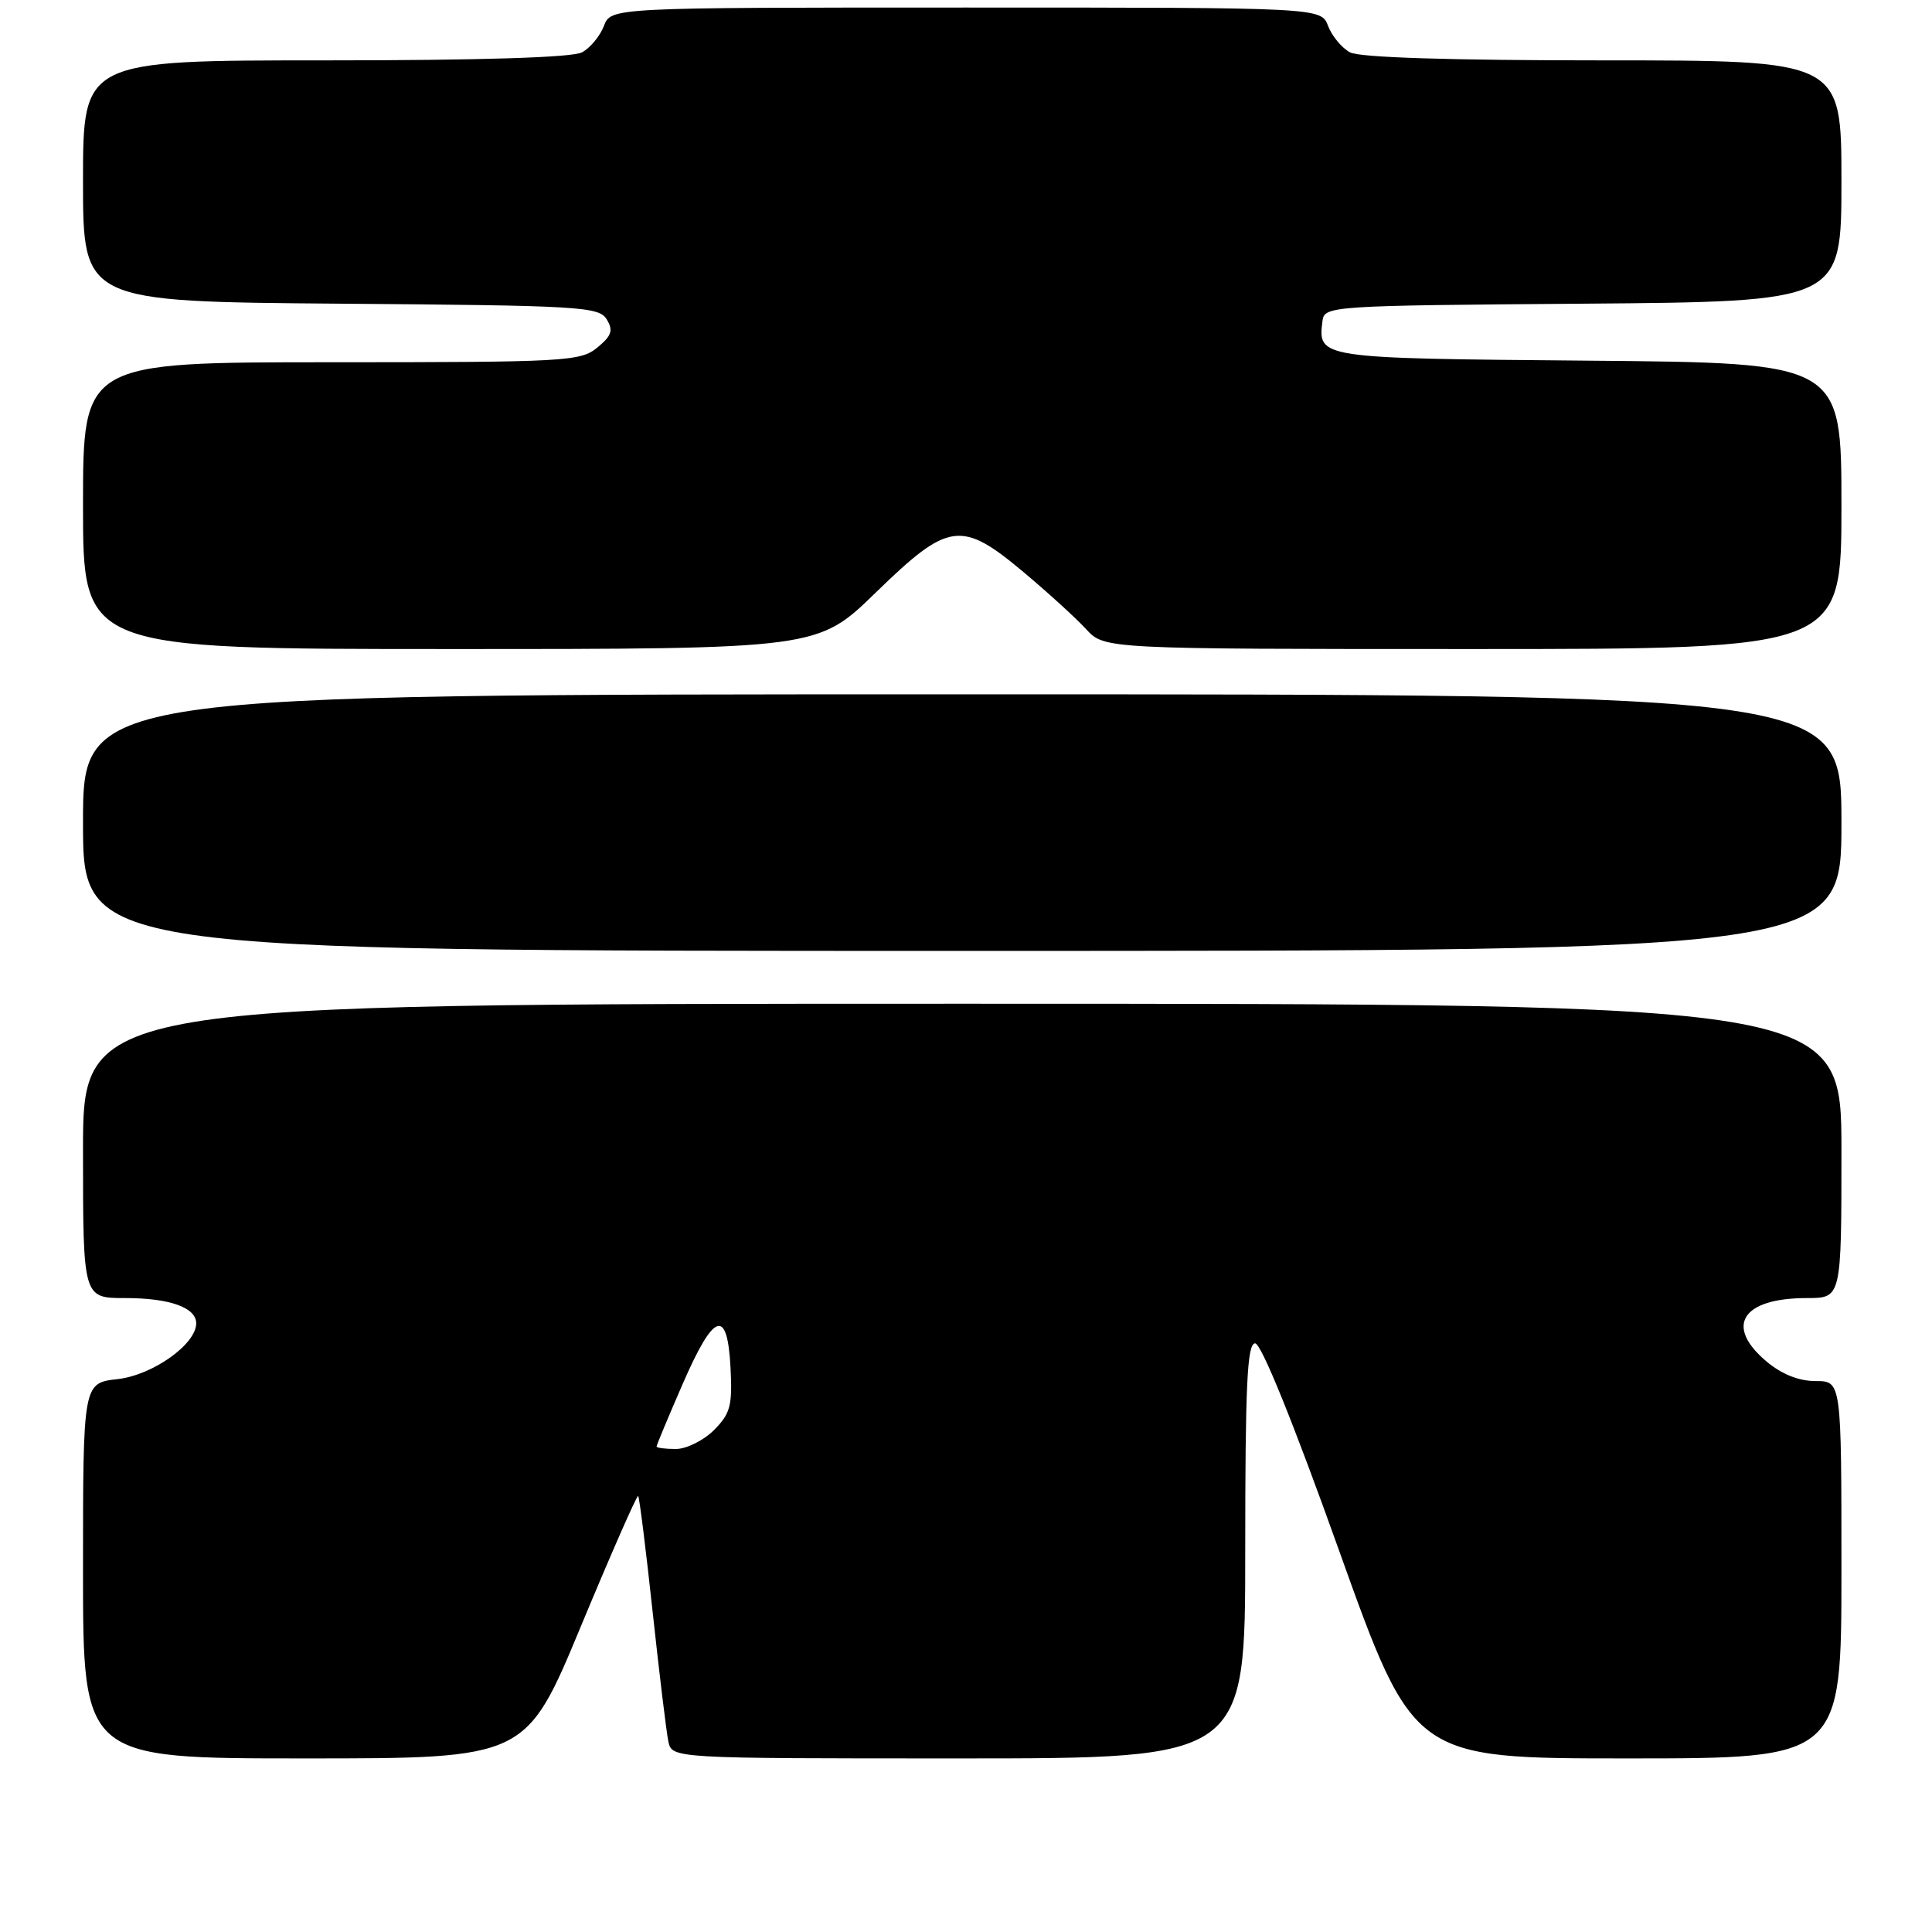 <?xml version="1.0" encoding="UTF-8" standalone="no"?>
<!DOCTYPE svg PUBLIC "-//W3C//DTD SVG 1.1//EN" "http://www.w3.org/Graphics/SVG/1.1/DTD/svg11.dtd" >
<svg xmlns="http://www.w3.org/2000/svg" xmlns:xlink="http://www.w3.org/1999/xlink" version="1.1" viewBox="0 0 256 256">
 <g >
 <path fill="currentColor"
d=" M 76.98 215.47 C 80.99 205.83 84.40 198.07 84.56 198.22 C 84.72 198.38 85.58 205.26 86.47 213.51 C 87.36 221.75 88.30 229.51 88.56 230.75 C 89.04 233.00 89.04 233.00 127.02 233.00 C 165.00 233.00 165.00 233.00 165.00 205.50 C 165.00 183.48 165.26 178.00 166.31 178.00 C 167.12 178.00 171.37 188.48 177.45 205.50 C 187.29 233.00 187.29 233.00 215.64 233.00 C 244.00 233.00 244.00 233.00 244.00 208.00 C 244.00 183.00 244.00 183.00 240.58 183.00 C 238.35 183.00 236.08 182.09 234.08 180.41 C 228.47 175.69 230.82 172.00 239.43 172.00 C 244.00 172.00 244.00 172.00 244.00 152.50 C 244.00 133.00 244.00 133.00 127.50 133.00 C 11.00 133.00 11.00 133.00 11.00 152.50 C 11.00 172.00 11.00 172.00 16.57 172.00 C 22.48 172.00 26.00 173.25 26.00 175.35 C 26.00 178.12 20.22 182.22 15.58 182.74 C 11.00 183.26 11.00 183.26 11.00 208.13 C 11.00 233.00 11.00 233.00 40.35 233.00 C 69.70 233.00 69.70 233.00 76.98 215.47 Z  M 244.00 109.00 C 244.00 92.00 244.00 92.00 127.50 92.00 C 11.00 92.00 11.00 92.00 11.00 109.00 C 11.00 126.00 11.00 126.00 127.50 126.00 C 244.00 126.00 244.00 126.00 244.00 109.00 Z  M 116.06 78.50 C 125.72 69.11 127.37 68.88 135.70 75.87 C 138.89 78.55 142.59 81.92 143.92 83.37 C 146.35 86.00 146.35 86.00 195.17 86.00 C 244.00 86.00 244.00 86.00 244.00 67.04 C 244.00 48.08 244.00 48.08 210.46 47.79 C 174.57 47.48 174.61 47.49 175.24 42.50 C 175.49 40.55 176.35 40.49 209.75 40.24 C 244.00 39.97 244.00 39.97 244.00 23.99 C 244.00 8.00 244.00 8.00 212.43 8.00 C 192.10 8.00 180.16 7.62 178.89 6.94 C 177.80 6.36 176.49 4.78 175.98 3.44 C 175.05 1.00 175.05 1.00 128.00 1.00 C 80.95 1.00 80.95 1.00 80.02 3.44 C 79.51 4.78 78.20 6.36 77.11 6.94 C 75.83 7.62 63.76 8.00 43.07 8.00 C 11.00 8.00 11.00 8.00 11.00 23.99 C 11.00 39.97 11.00 39.97 45.14 40.24 C 76.87 40.48 79.36 40.63 80.39 42.31 C 81.29 43.79 81.06 44.48 79.14 46.06 C 76.91 47.89 74.94 48.00 43.89 48.00 C 11.00 48.00 11.00 48.00 11.00 67.00 C 11.00 86.00 11.00 86.00 59.68 86.00 C 108.36 86.00 108.36 86.00 116.06 78.50 Z  M 87.00 191.67 C 87.00 191.48 88.55 187.77 90.44 183.42 C 94.61 173.84 96.38 173.23 96.80 181.25 C 97.06 186.26 96.78 187.31 94.60 189.50 C 93.22 190.87 90.95 192.00 89.55 192.00 C 88.15 192.00 87.00 191.85 87.00 191.67 Z "/>
</g>
</svg>